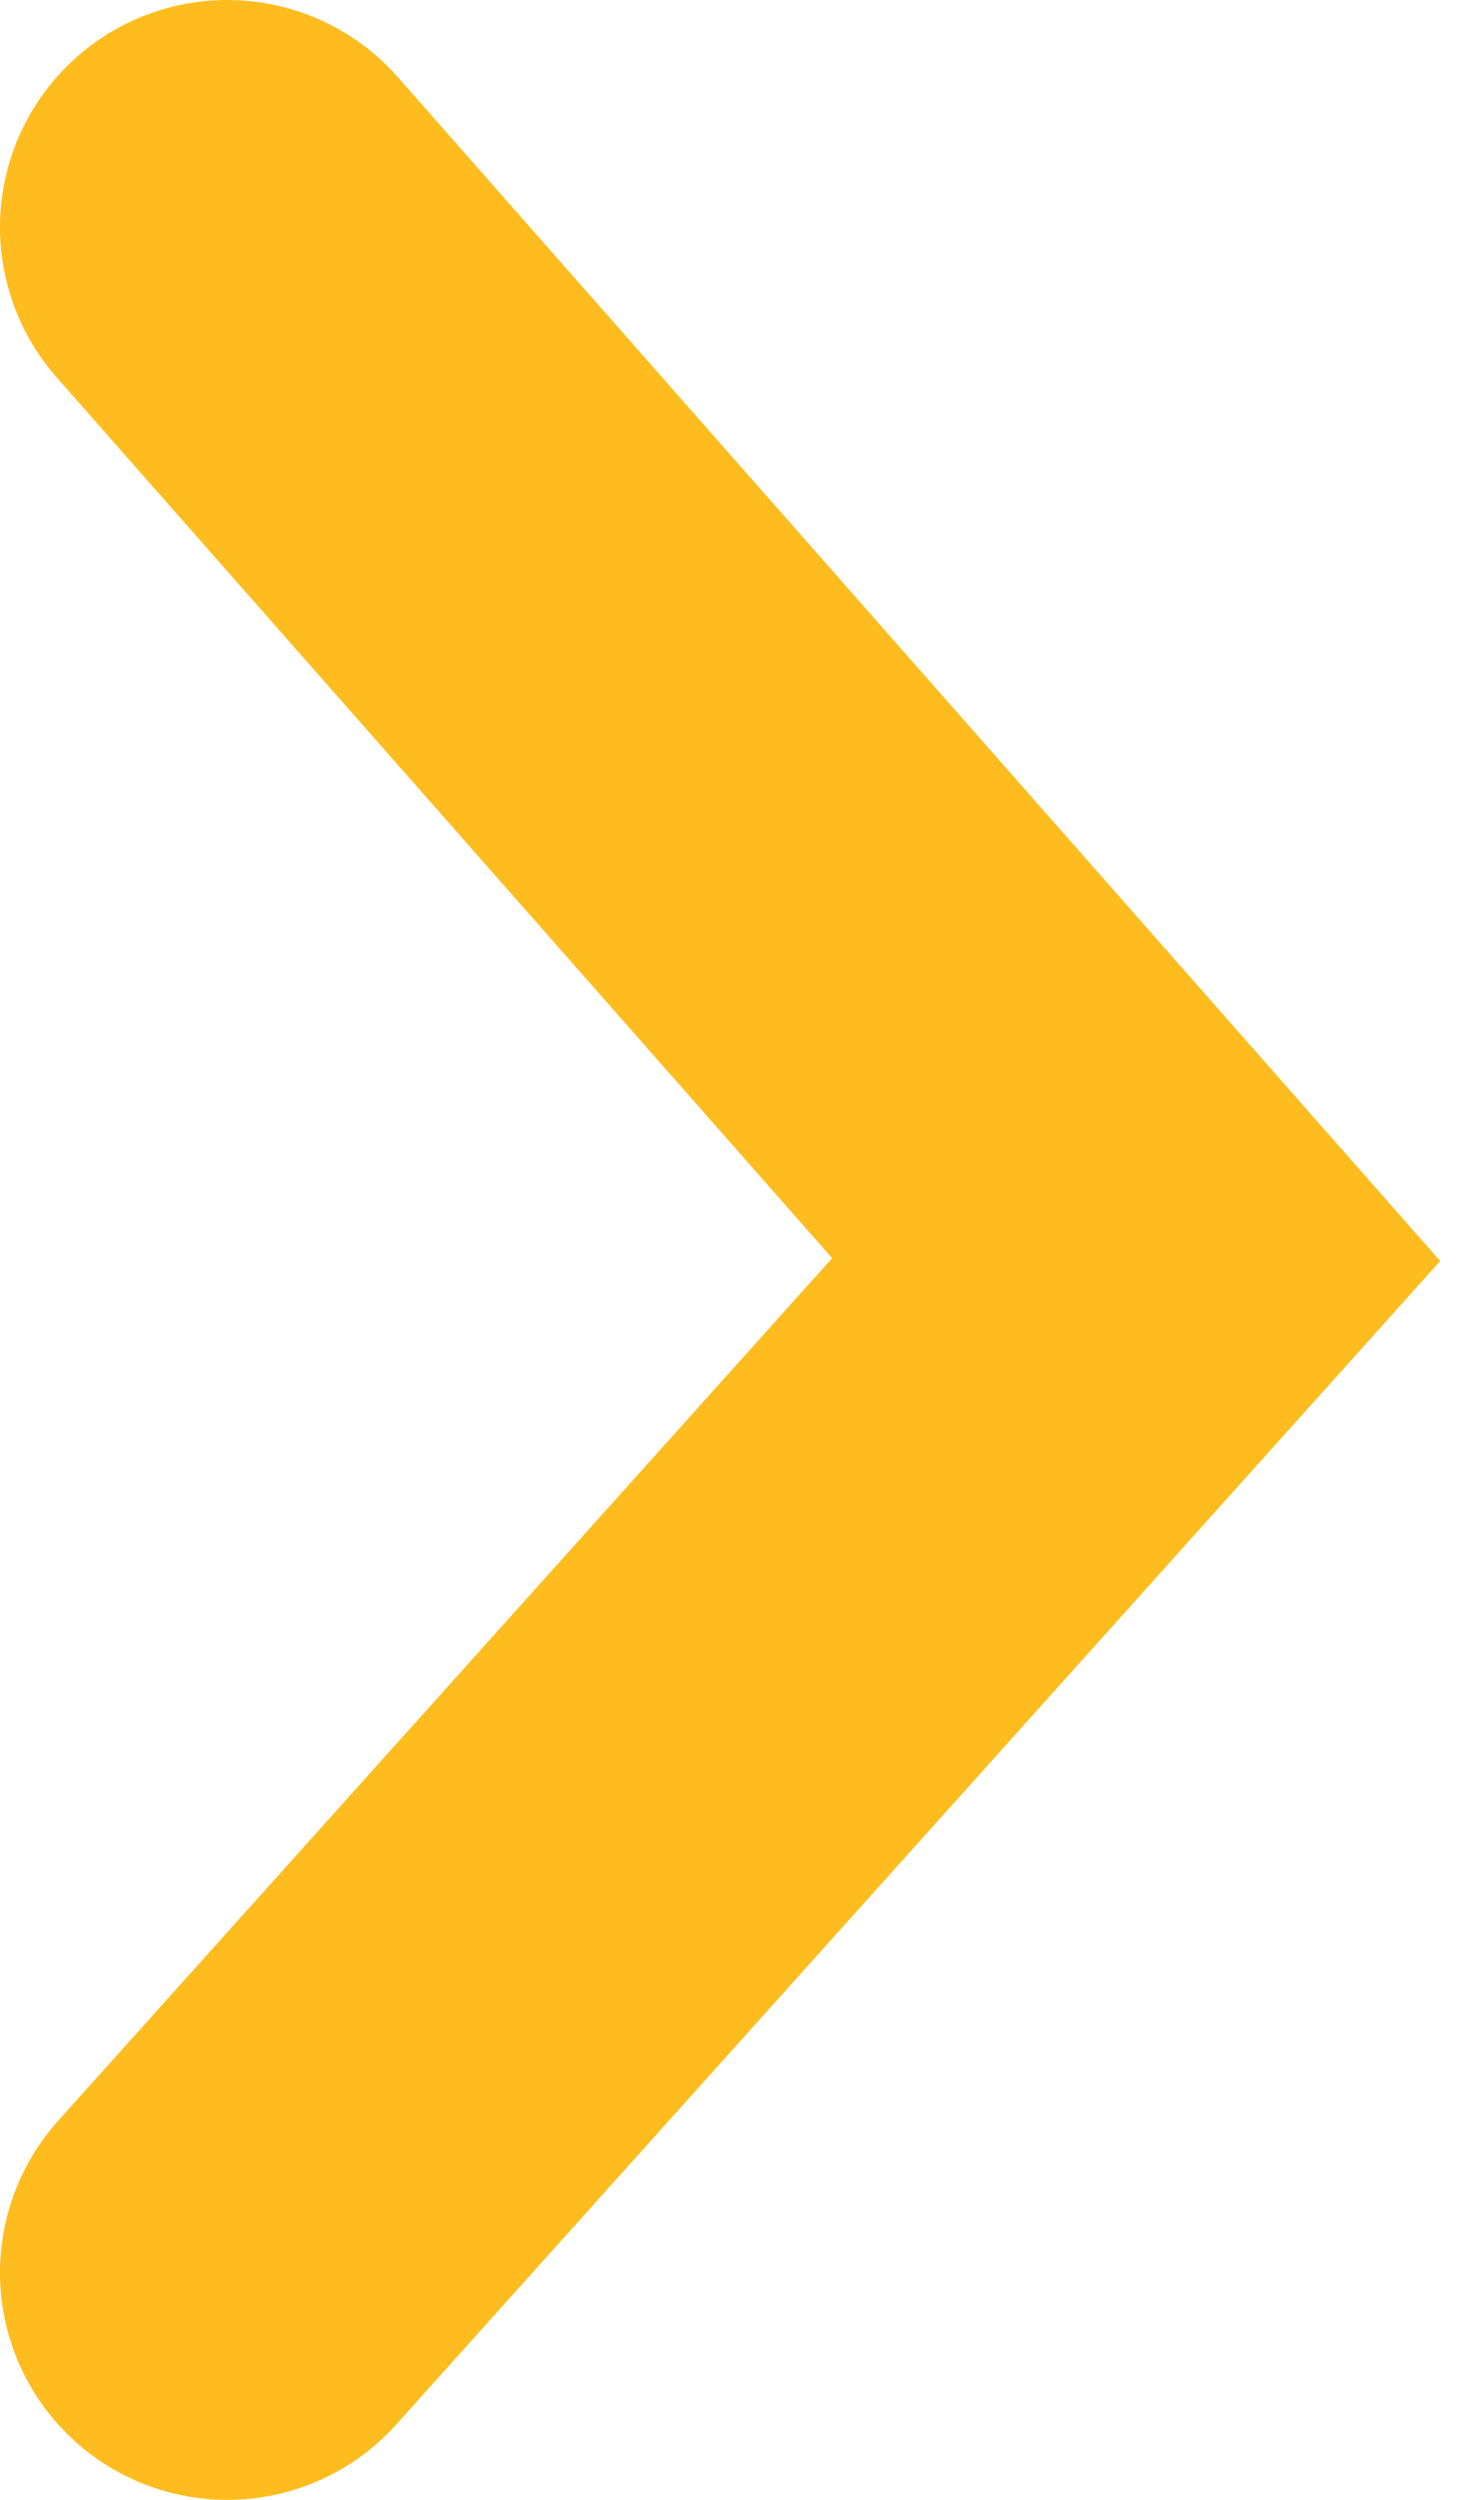 <?xml version="1.0" encoding="UTF-8"?>
<svg width="13px" height="22px" viewBox="0 0 13 22" version="1.1" xmlns="http://www.w3.org/2000/svg" xmlns:xlink="http://www.w3.org/1999/xlink">
    <!-- Generator: Sketch 49 (51002) - http://www.bohemiancoding.com/sketch -->
    <title>Path 2 Copy 2</title>
    <desc>Created with Sketch.</desc>
    <defs></defs>
    <g id="Page-1" stroke="none" stroke-width="1" fill="none" fill-rule="evenodd" stroke-linecap="round">
        <g id="Home" transform="translate(-1386, -1185)" stroke="#FFBC1E" stroke-width="4">
            <polyline id="Path-2-Copy-2" transform="translate(1392, 1196) rotate(-90) translate(-1392, -1196) " points="1383 1192 1391.915 1200 1401 1192"></polyline>
        </g>
    </g>
</svg>